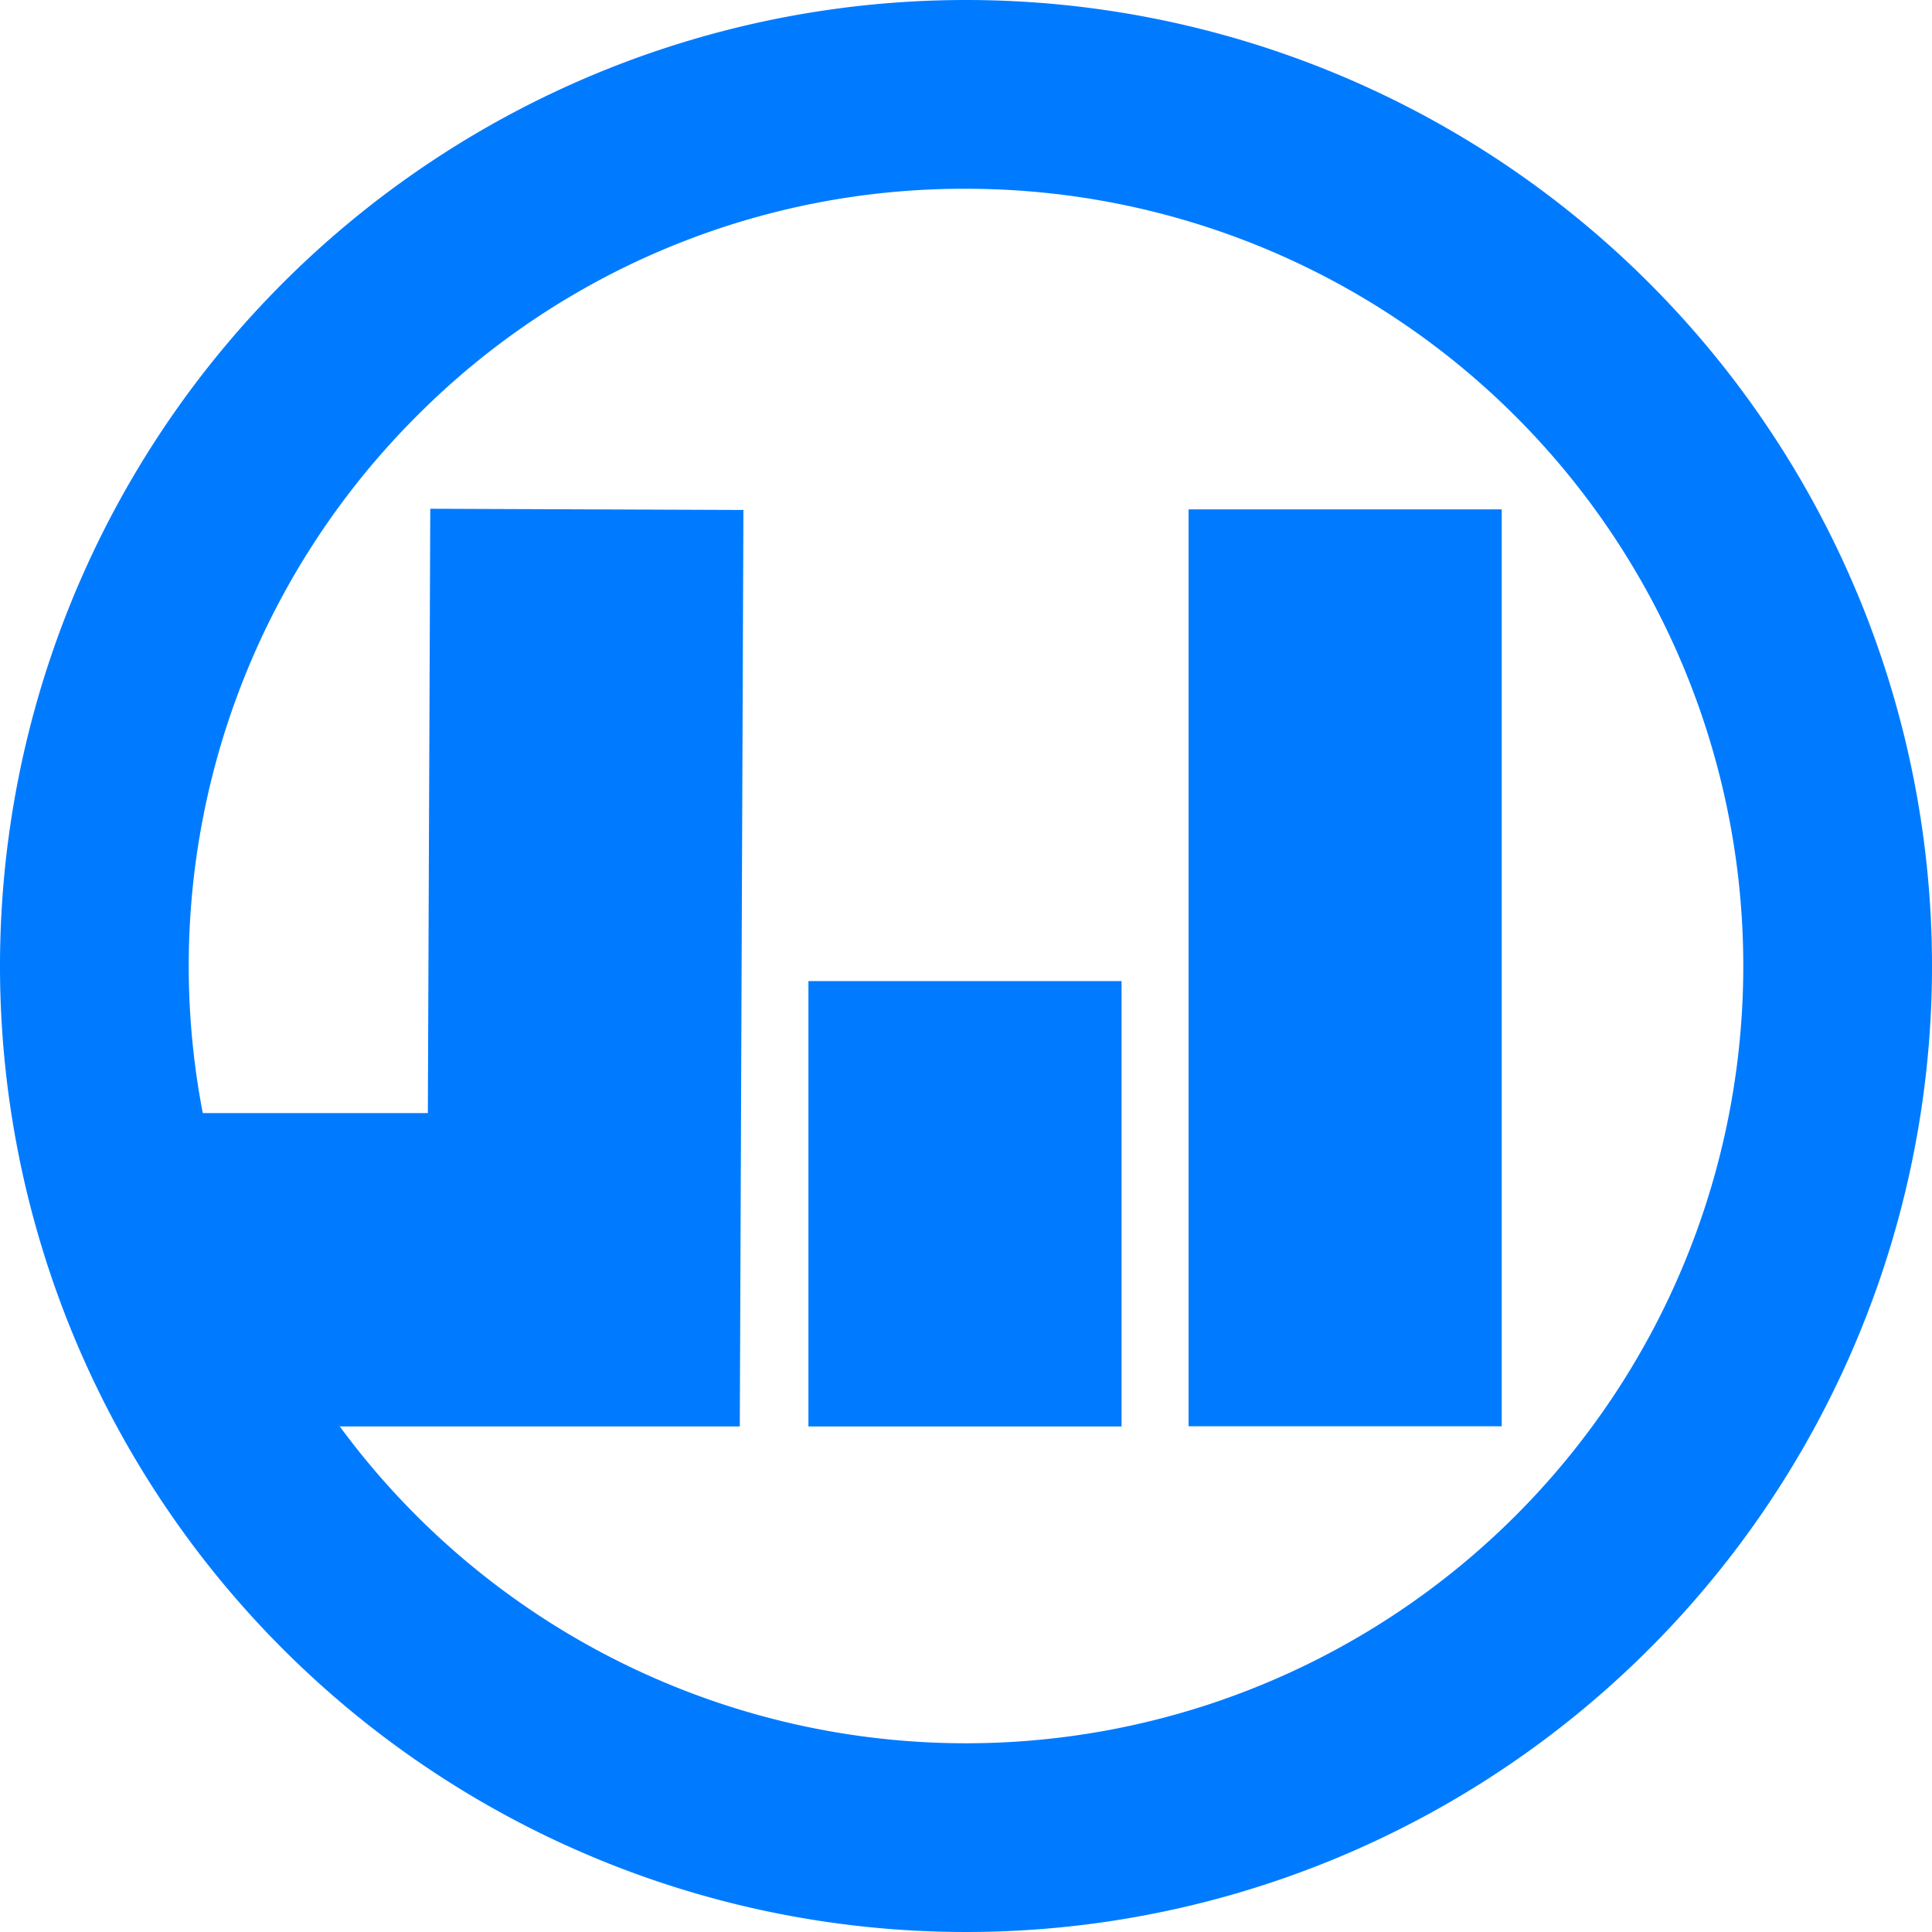 <svg xmlns="http://www.w3.org/2000/svg" viewBox="0 0 96 96"><defs><style>.cls-1{fill:#007bff;}</style></defs><title>logo-blue</title><g id="Layer_2" data-name="Layer 2"><g id="Layer_3" data-name="Layer 3"><path class="cls-1" d="M48,9.38A38.62,38.62,0,0,1,75.31,75.31,38.62,38.62,0,1,1,20.69,20.69,38.33,38.33,0,0,1,48,9.38M48,0A48,48,0,1,0,96,48,48,48,0,0,0,48,0Z"/><polygon class="cls-1" points="36.76 70.88 16.88 70.88 10.69 63.94 9.94 55.31 21.26 55.31 21.38 25.28 36.94 25.34 36.76 70.88"/><rect class="cls-1" x="40.17" y="48.75" width="15.56" height="22.13"/><rect class="cls-1" x="59.06" y="25.31" width="15.56" height="45.56"/></g></g></svg>
